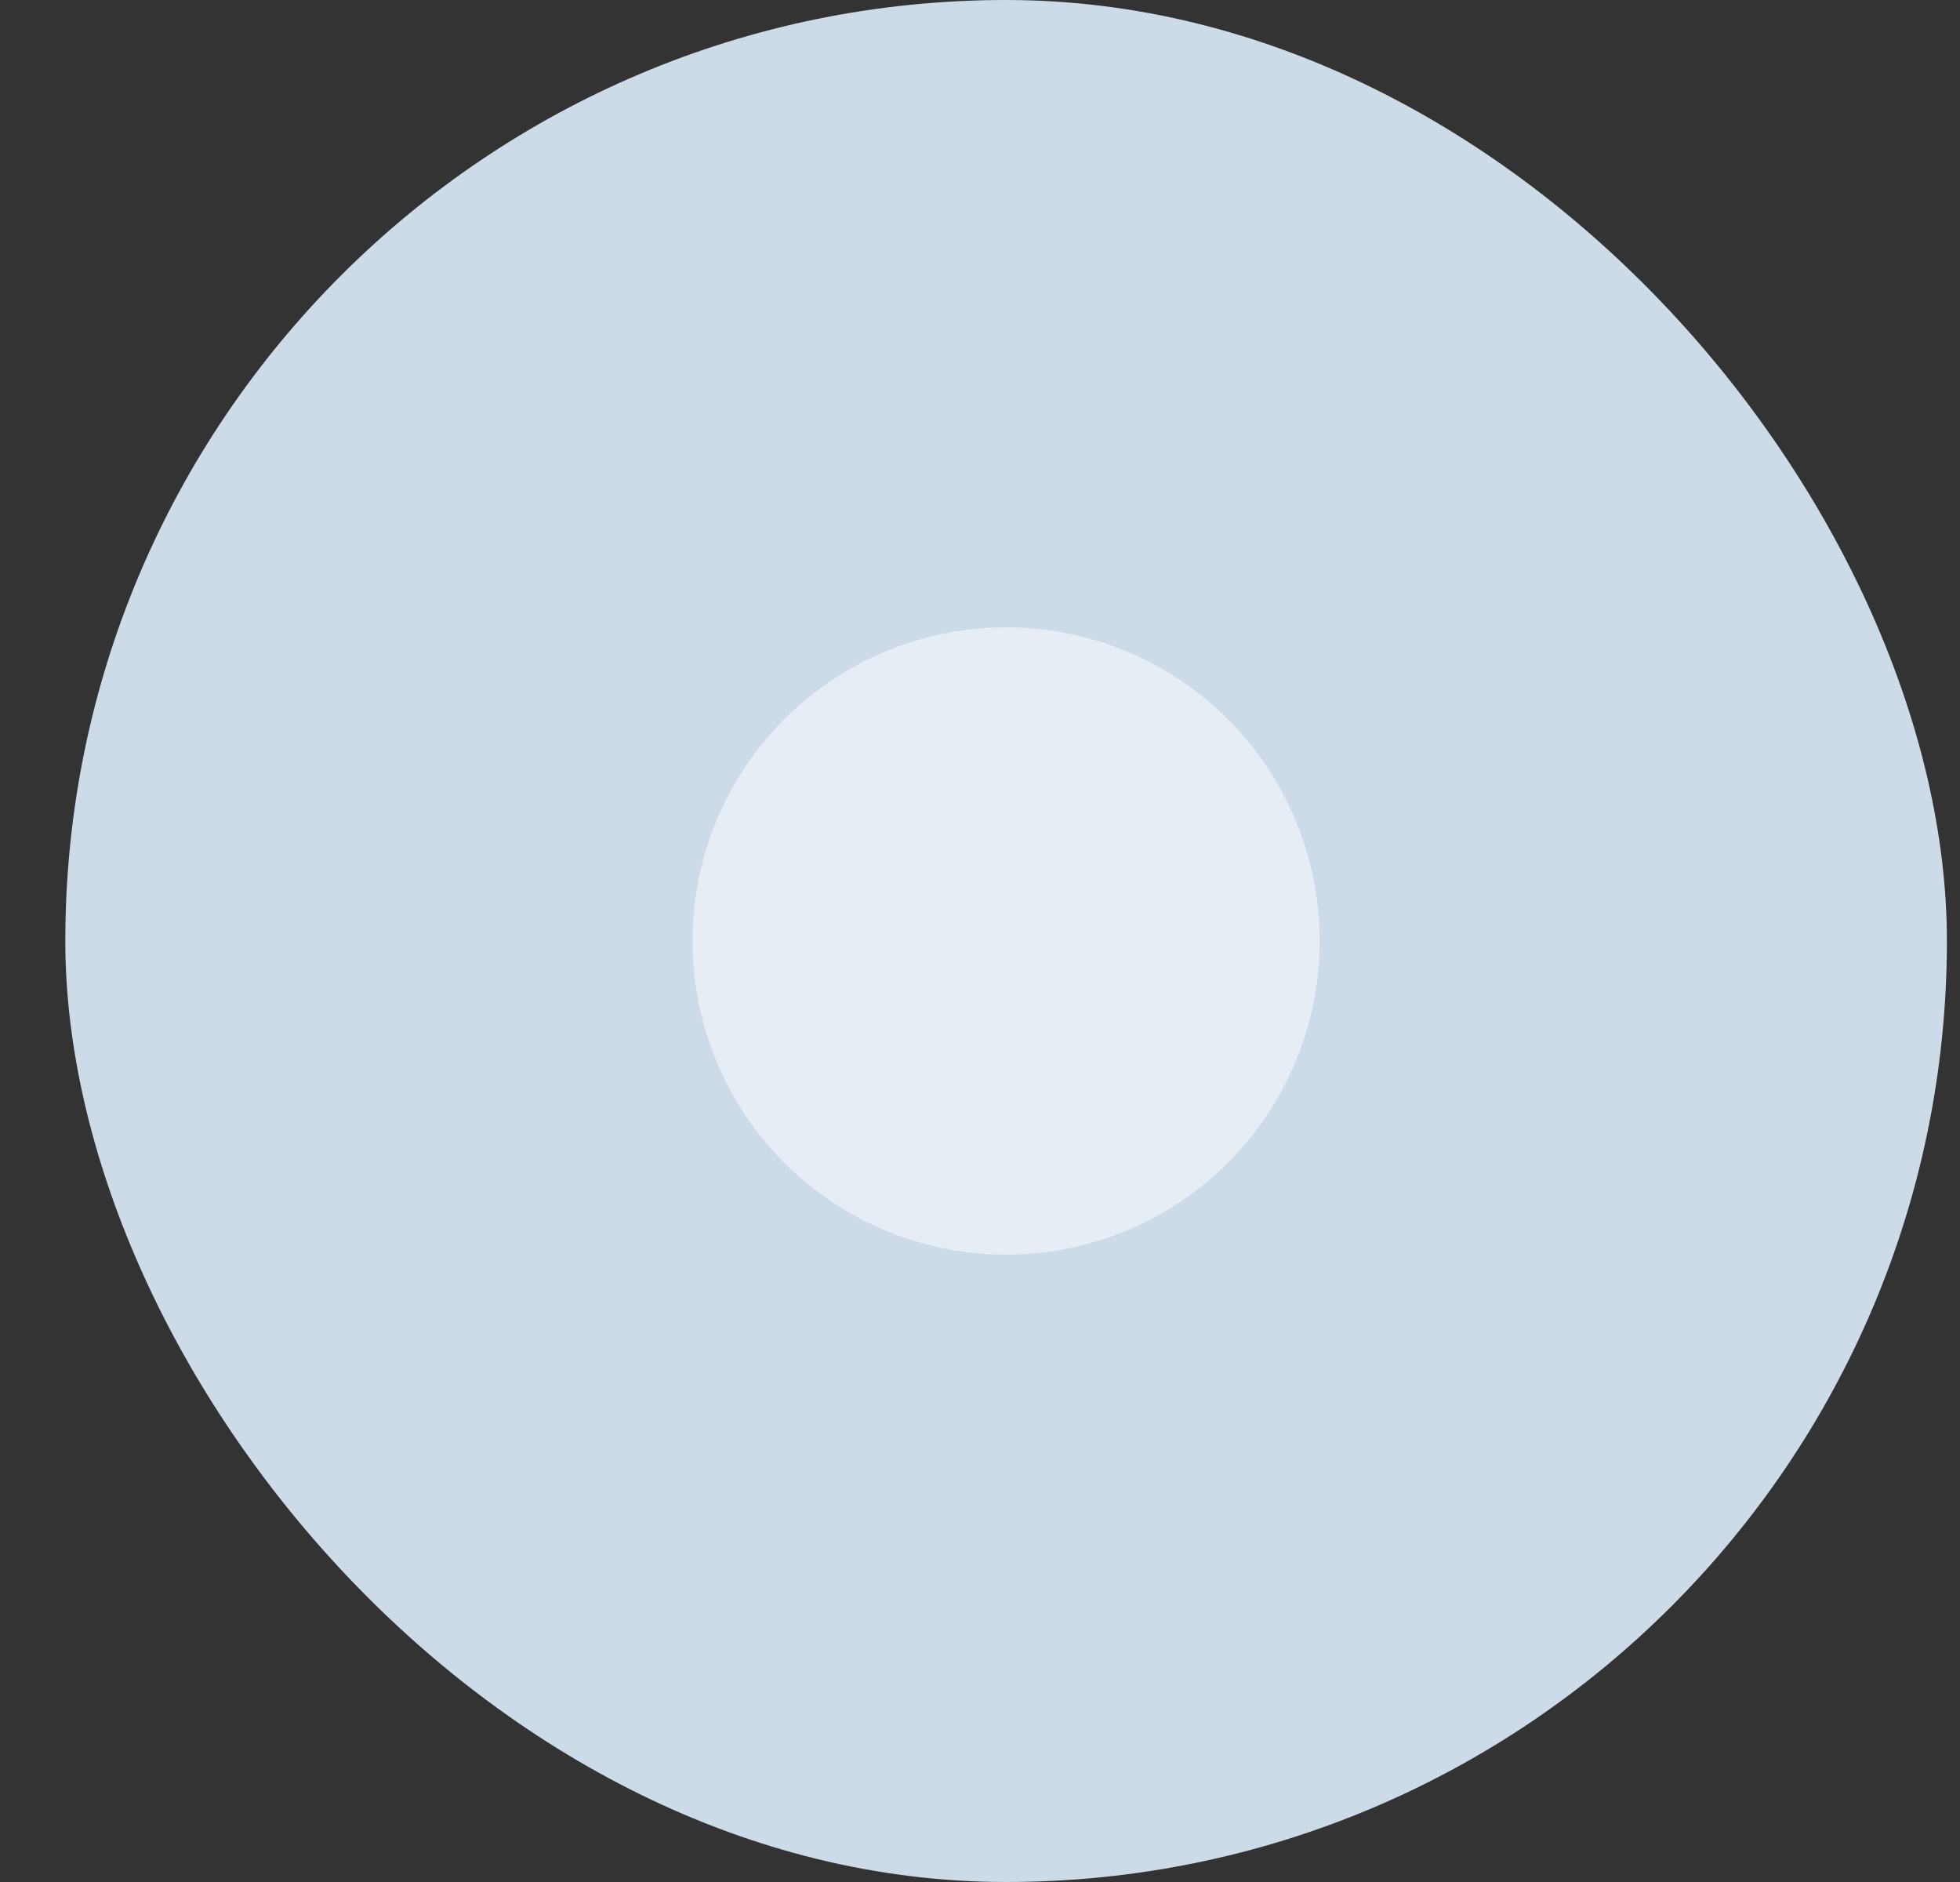 <svg width="25" height="24" viewBox="0 0 25 24" fill="none" xmlns="http://www.w3.org/2000/svg">
<rect x="0" y="0" width="25" height="24" fill="#333333" stroke="none"/>
<g clip-path="url(#clip0_168_37398)">
<rect x="0.833" width="24" height="24" rx="12" fill="#CDDBE9"/>
<circle cx="12.833" cy="12" r="4" fill="#E6EDF4"/>
</g>
<defs>
<clipPath id="clip0_168_37398">
<rect x="0.833" width="24" height="24" rx="12" fill="white"/>
</clipPath>
</defs>
</svg>
